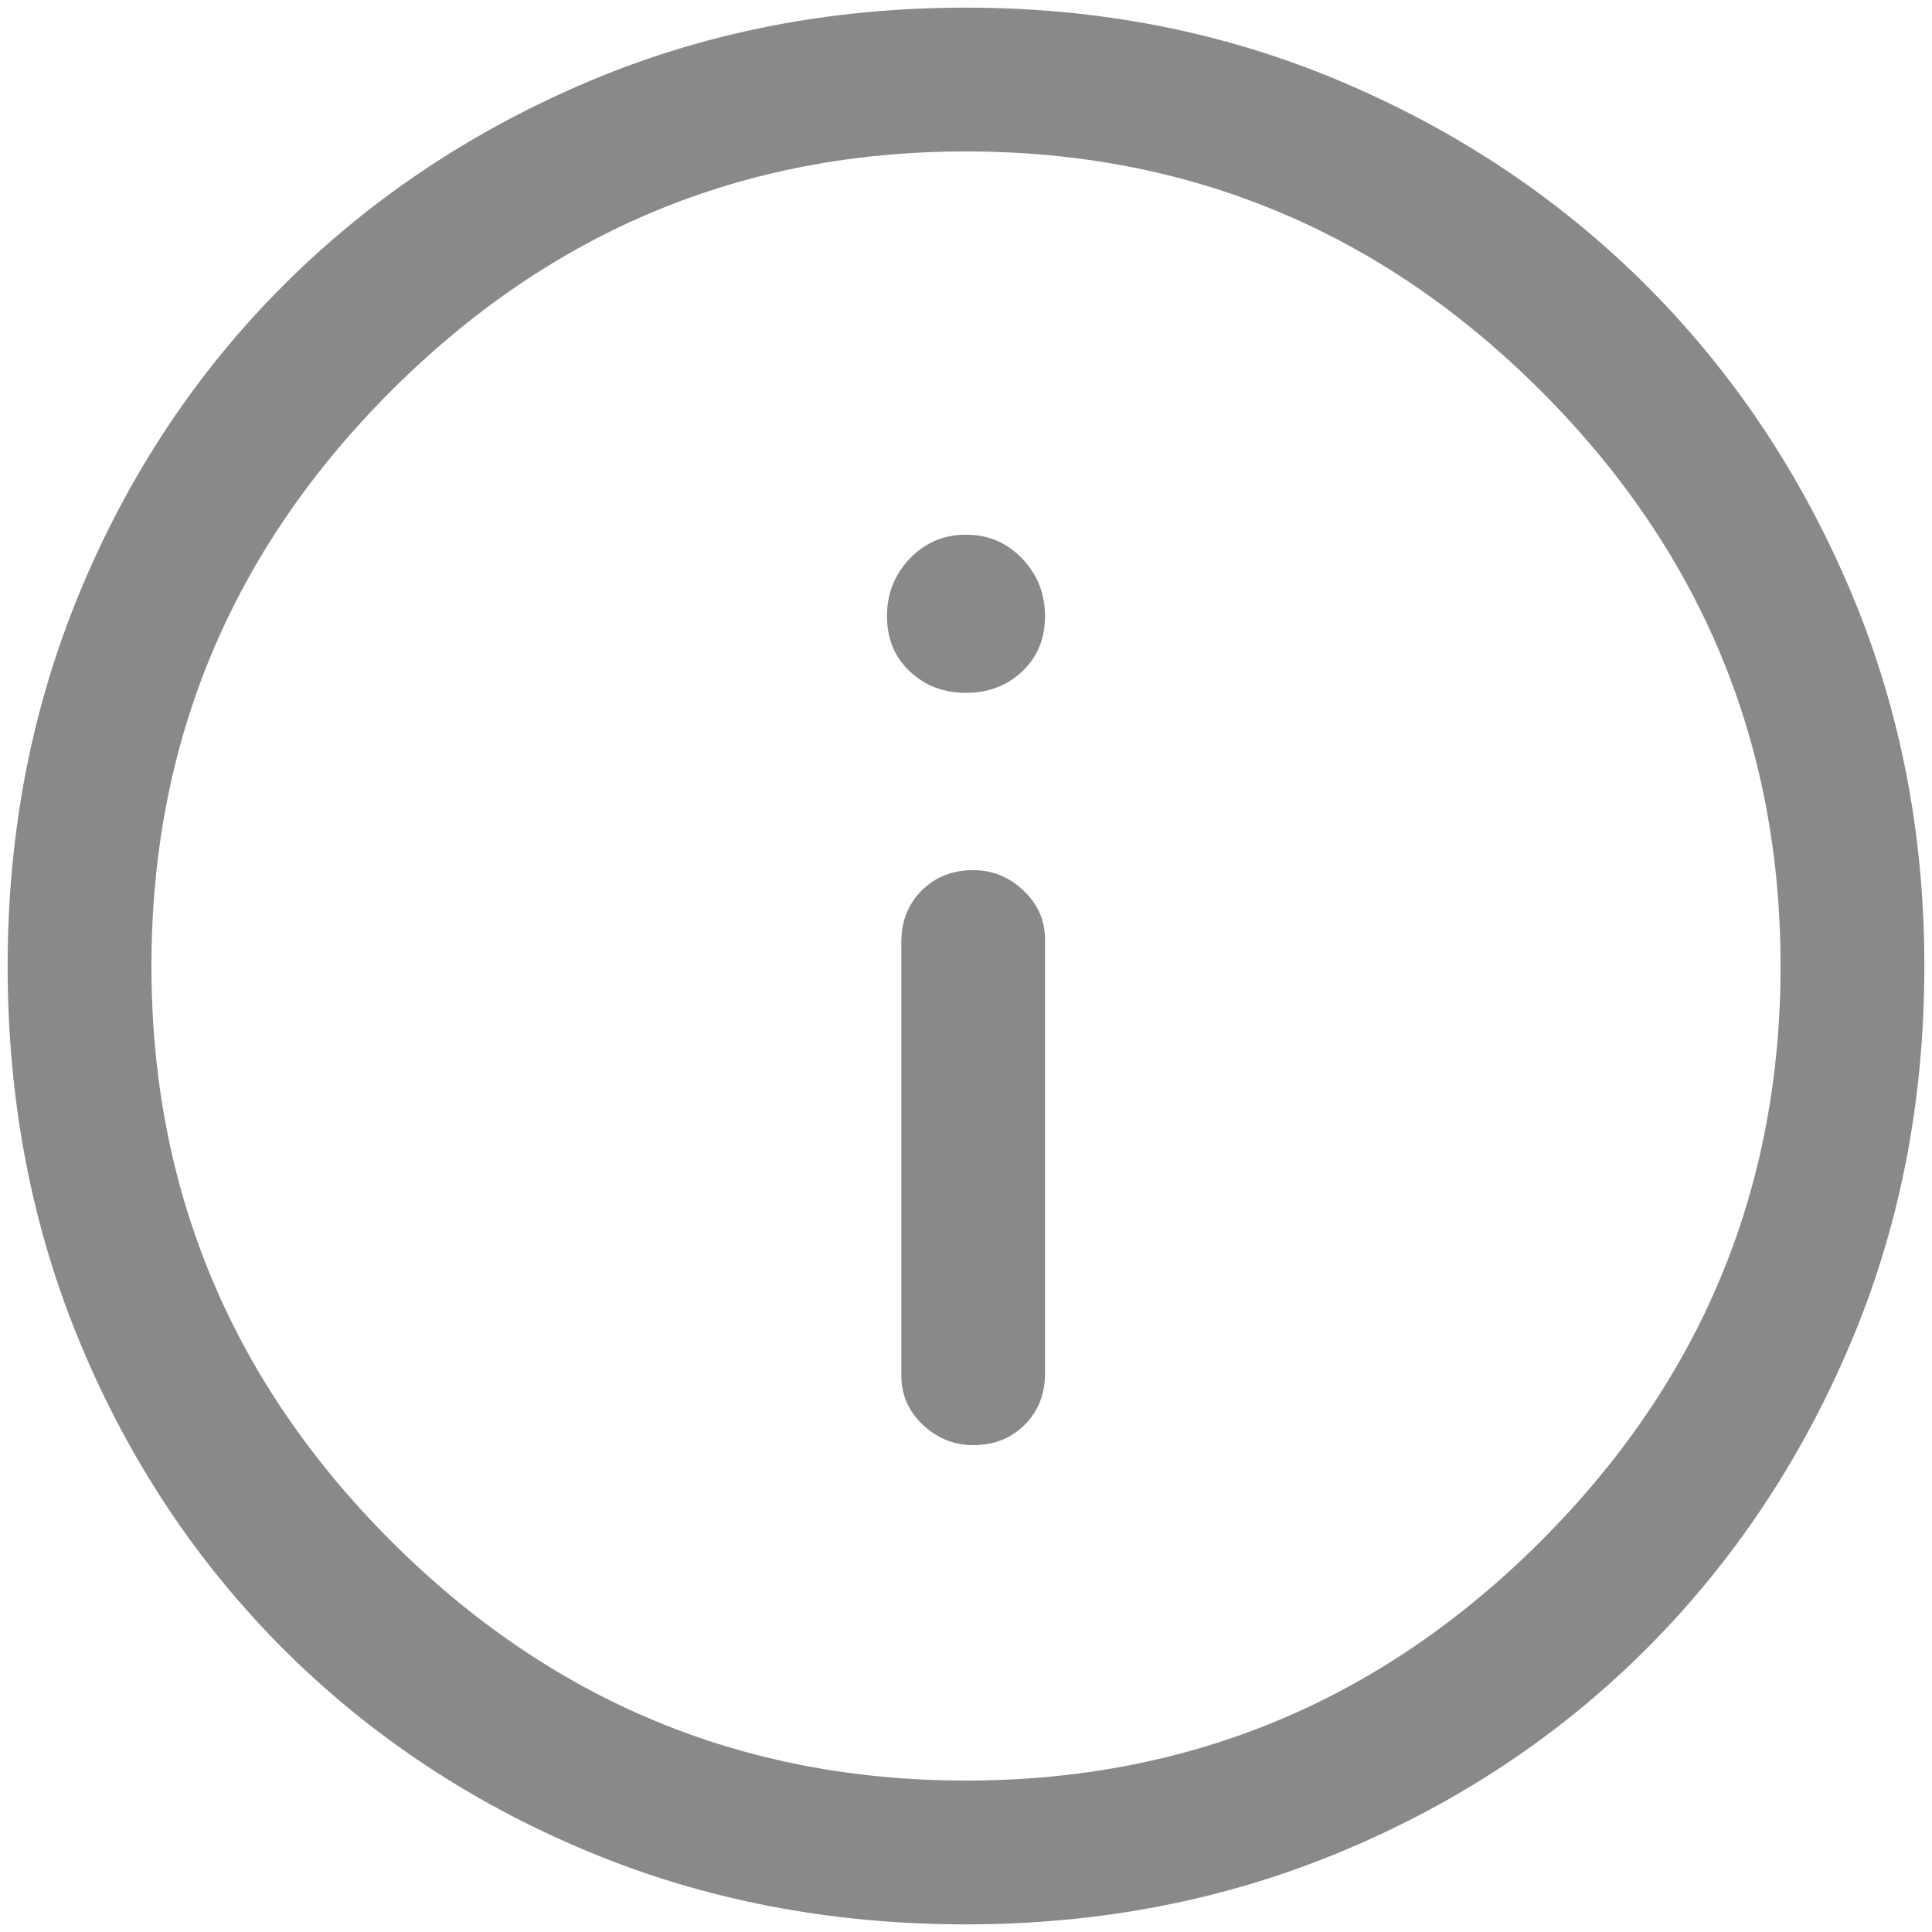 <svg width="21" height="21" viewBox="0 0 21 21" fill="none" xmlns="http://www.w3.org/2000/svg">
<path d="M10.578 15.708C10.804 15.708 10.991 15.634 11.138 15.487C11.286 15.339 11.359 15.153 11.359 14.927V10.213C11.359 10.005 11.281 9.827 11.125 9.68C10.969 9.532 10.787 9.458 10.578 9.458C10.352 9.458 10.166 9.532 10.018 9.68C9.871 9.827 9.797 10.014 9.797 10.239V14.953C9.797 15.161 9.875 15.339 10.031 15.487C10.188 15.634 10.37 15.708 10.578 15.708ZM10.5 7.531C10.743 7.531 10.947 7.453 11.112 7.297C11.277 7.141 11.359 6.941 11.359 6.698C11.359 6.455 11.277 6.246 11.112 6.073C10.947 5.899 10.743 5.812 10.5 5.812C10.257 5.812 10.053 5.899 9.888 6.073C9.723 6.246 9.641 6.455 9.641 6.698C9.641 6.941 9.723 7.141 9.888 7.297C10.053 7.453 10.257 7.531 10.5 7.531ZM10.5 20.917C9.024 20.917 7.653 20.652 6.385 20.122C5.118 19.593 4.016 18.859 3.078 17.922C2.141 16.984 1.407 15.882 0.878 14.614C0.348 13.347 0.083 11.976 0.083 10.5C0.083 9.042 0.348 7.679 0.878 6.411C1.407 5.144 2.141 4.042 3.078 3.104C4.016 2.167 5.118 1.429 6.385 0.891C7.653 0.352 9.024 0.083 10.5 0.083C11.958 0.083 13.321 0.352 14.589 0.891C15.856 1.429 16.958 2.167 17.896 3.104C18.833 4.042 19.571 5.144 20.109 6.411C20.648 7.679 20.917 9.042 20.917 10.5C20.917 11.976 20.648 13.347 20.109 14.614C19.571 15.882 18.833 16.984 17.896 17.922C16.958 18.859 15.856 19.593 14.589 20.122C13.321 20.652 11.958 20.917 10.5 20.917ZM10.5 19.354C12.931 19.354 15.014 18.486 16.75 16.75C18.486 15.014 19.354 12.931 19.354 10.5C19.354 8.069 18.486 5.986 16.75 4.25C15.014 2.514 12.931 1.646 10.5 1.646C8.069 1.646 5.986 2.514 4.25 4.25C2.514 5.986 1.646 8.069 1.646 10.5C1.646 12.931 2.514 15.014 4.25 16.75C5.986 18.486 8.069 19.354 10.5 19.354Z" fill="#898989"/>
</svg>
